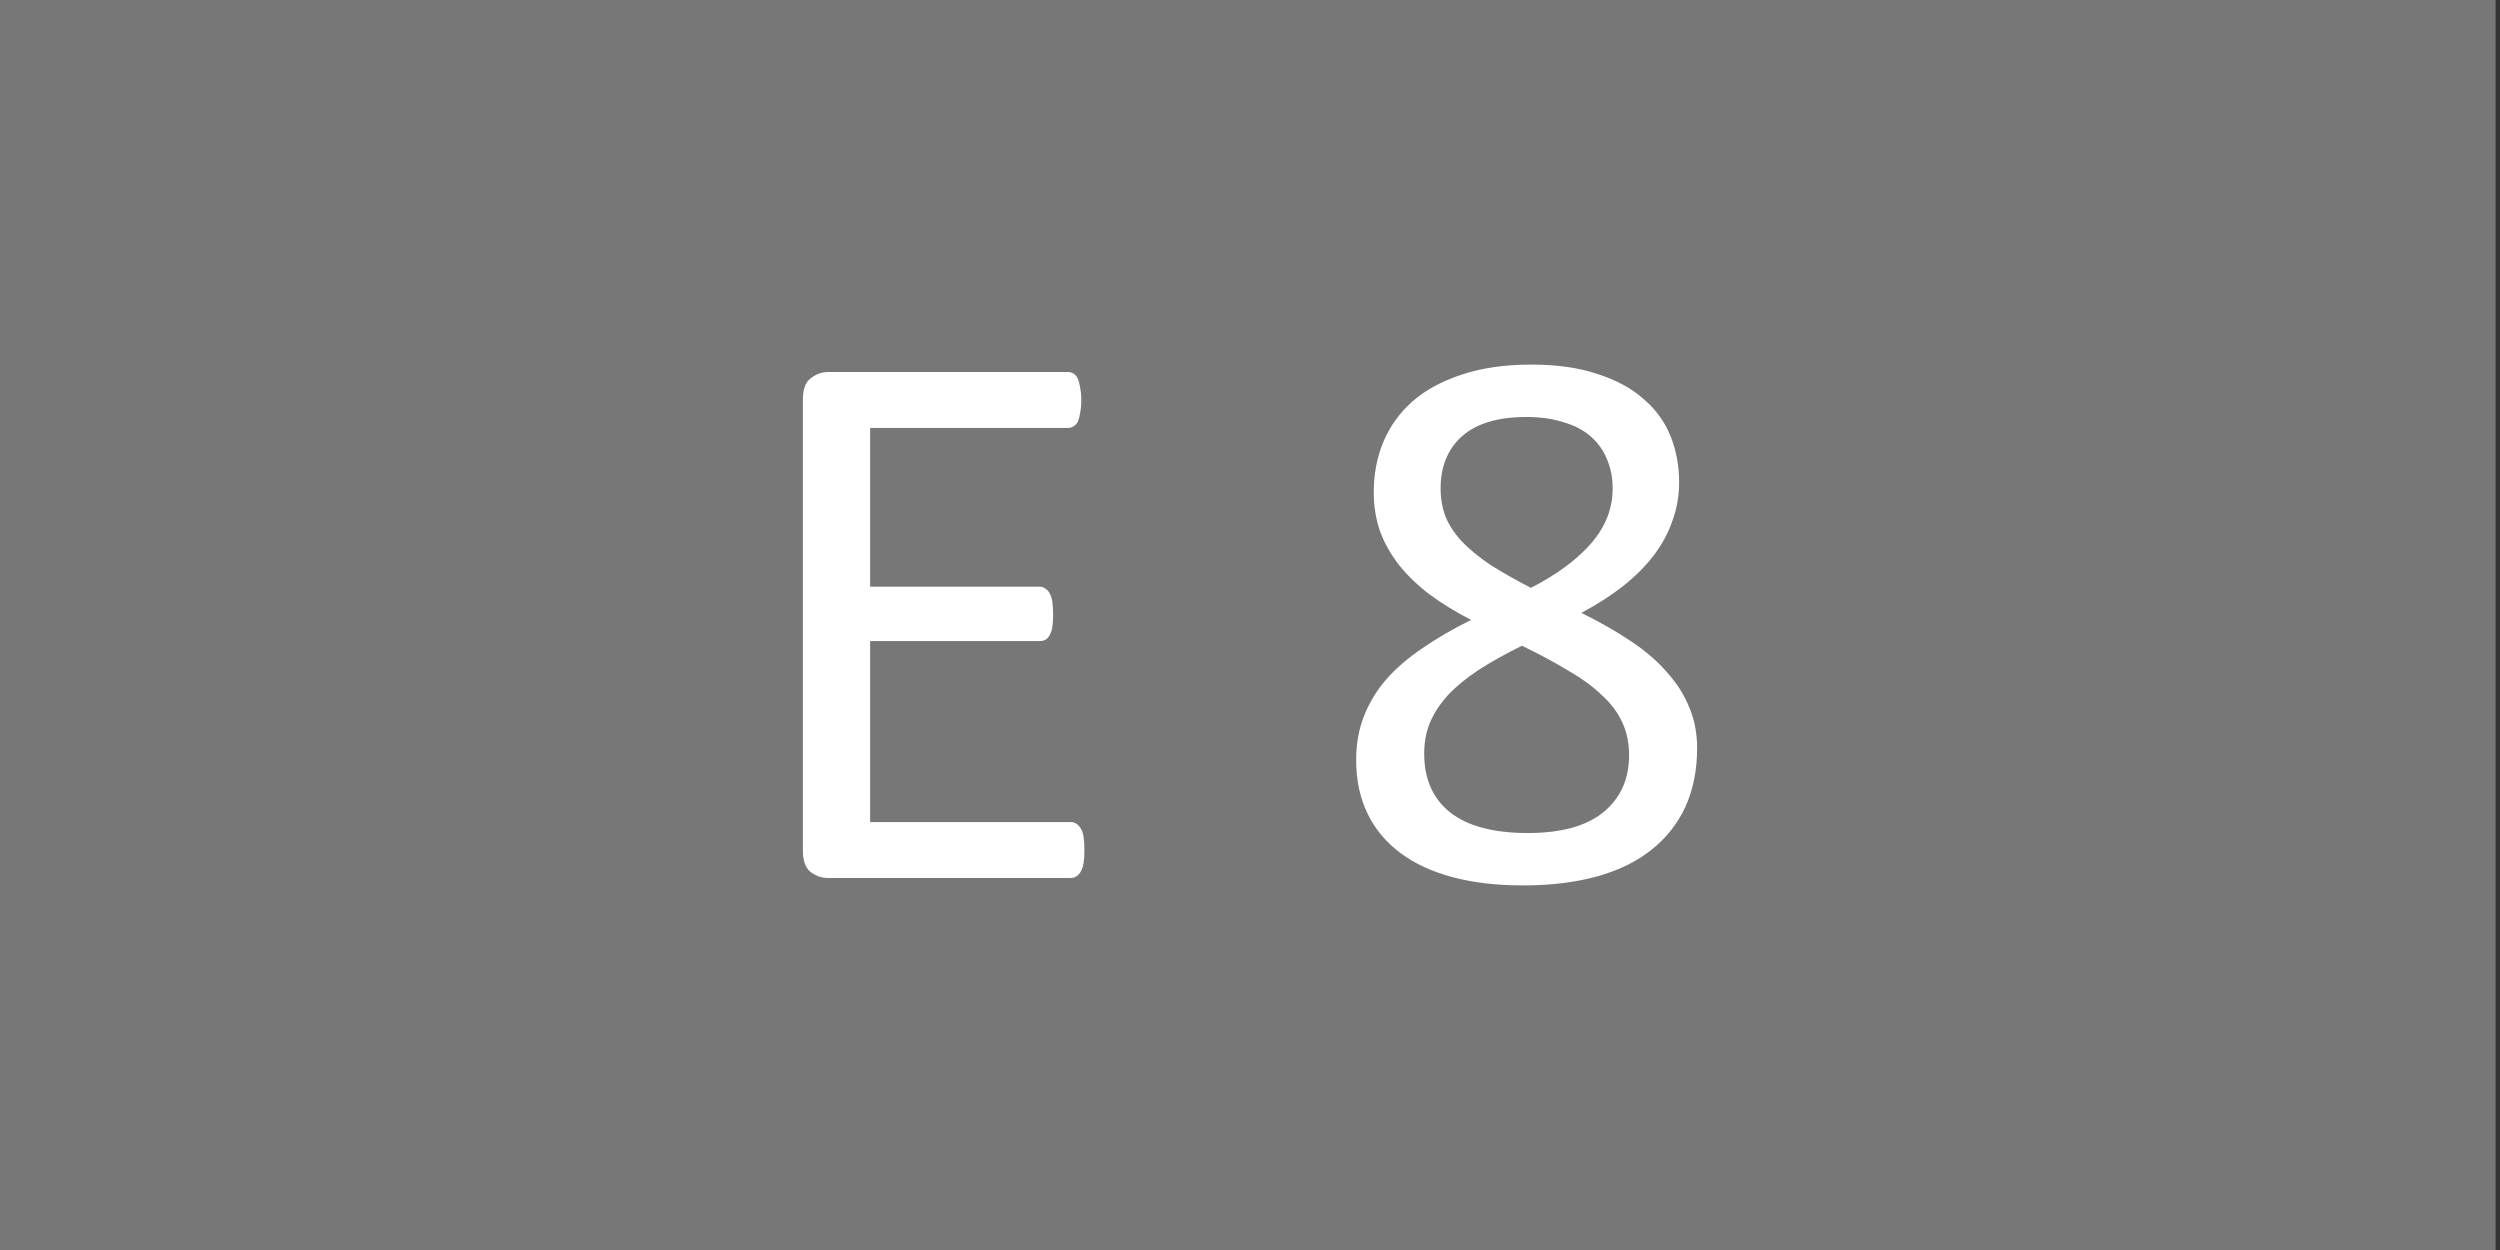 <svg width="300" height="150" viewBox="0 0 300 150" fill="none" xmlns="http://www.w3.org/2000/svg">
<rect x="0" y="0" width="300" height="150" fill="#333333" stroke="none"/>
<g clip-path="url(#clip0_75_3162)">
<path d="M299.469 0H3.05176e-05V150H299.469V0Z" fill="#777777"/>
<path d="M130.129 102.027C130.129 102.59 130.098 103.091 130.036 103.529C129.973 103.935 129.864 104.279 129.707 104.561C129.551 104.842 129.363 105.046 129.144 105.171C128.956 105.296 128.737 105.358 128.487 105.358H99.349C98.629 105.358 97.941 105.124 97.284 104.655C96.659 104.154 96.346 103.294 96.346 102.074V47.926C96.346 46.706 96.659 45.861 97.284 45.392C97.941 44.892 98.629 44.642 99.349 44.642H128.159C128.409 44.642 128.628 44.704 128.816 44.829C129.035 44.954 129.207 45.158 129.332 45.439C129.457 45.721 129.551 46.081 129.613 46.518C129.707 46.925 129.754 47.441 129.754 48.067C129.754 48.63 129.707 49.13 129.613 49.568C129.551 49.975 129.457 50.319 129.332 50.601C129.207 50.851 129.035 51.038 128.816 51.164C128.628 51.289 128.409 51.351 128.159 51.351H104.416V70.402H124.78C125.031 70.402 125.25 70.48 125.437 70.636C125.656 70.761 125.828 70.949 125.953 71.199C126.11 71.45 126.219 71.794 126.282 72.232C126.344 72.669 126.376 73.186 126.376 73.78C126.376 74.343 126.344 74.828 126.282 75.235C126.219 75.641 126.11 75.97 125.953 76.22C125.828 76.47 125.656 76.658 125.437 76.783C125.25 76.877 125.031 76.924 124.78 76.924H104.416V98.649H128.487C128.737 98.649 128.956 98.711 129.144 98.836C129.363 98.962 129.551 99.165 129.707 99.446C129.864 99.697 129.973 100.041 130.036 100.479C130.098 100.885 130.129 101.401 130.129 102.027Z" fill="white"/>
<path d="M203.654 89.78C203.654 92.408 203.185 94.754 202.247 96.819C201.308 98.852 199.947 100.572 198.164 101.98C196.413 103.388 194.239 104.451 191.642 105.171C189.046 105.89 186.074 106.25 182.727 106.25C179.599 106.25 176.799 105.922 174.328 105.265C171.857 104.608 169.761 103.638 168.041 102.355C166.32 101.073 165.006 99.493 164.099 97.616C163.192 95.74 162.738 93.597 162.738 91.188C162.738 89.28 163.051 87.528 163.677 85.933C164.302 84.338 165.194 82.867 166.351 81.522C167.54 80.177 168.995 78.926 170.715 77.768C172.436 76.58 174.375 75.454 176.533 74.39C174.657 73.42 172.999 72.404 171.56 71.34C170.121 70.245 168.901 69.072 167.9 67.821C166.899 66.538 166.132 65.178 165.601 63.739C165.1 62.3 164.85 60.736 164.85 59.047C164.85 56.919 165.225 54.933 165.976 53.087C166.758 51.211 167.915 49.584 169.448 48.208C171.012 46.831 172.983 45.752 175.36 44.97C177.769 44.157 180.569 43.75 183.759 43.75C186.825 43.75 189.468 44.125 191.689 44.876C193.941 45.596 195.787 46.597 197.226 47.879C198.696 49.13 199.775 50.616 200.464 52.337C201.152 54.057 201.496 55.903 201.496 57.873C201.496 59.469 201.23 61.002 200.698 62.472C200.198 63.942 199.447 65.334 198.446 66.648C197.445 67.962 196.209 69.197 194.739 70.355C193.3 71.481 191.642 72.544 189.765 73.545C191.986 74.64 193.957 75.766 195.678 76.924C197.429 78.081 198.884 79.332 200.041 80.678C201.23 81.991 202.122 83.399 202.716 84.9C203.341 86.371 203.654 87.997 203.654 89.78ZM193.519 58.624C193.519 57.31 193.285 56.122 192.815 55.058C192.377 53.995 191.72 53.087 190.845 52.337C189.969 51.586 188.874 51.023 187.56 50.648C186.278 50.241 184.807 50.038 183.149 50.038C179.771 50.038 177.206 50.804 175.454 52.337C173.734 53.87 172.873 55.965 172.873 58.624C172.873 59.844 173.077 60.986 173.483 62.05C173.921 63.082 174.578 64.067 175.454 65.006C176.361 65.944 177.487 66.867 178.833 67.774C180.209 68.65 181.836 69.573 183.712 70.542C186.872 68.916 189.296 67.117 190.985 65.146C192.675 63.176 193.519 61.002 193.519 58.624ZM195.49 90.625C195.49 89.186 195.224 87.888 194.692 86.731C194.16 85.542 193.347 84.447 192.252 83.446C191.189 82.414 189.844 81.428 188.217 80.49C186.622 79.52 184.76 78.519 182.633 77.487C180.663 78.457 178.926 79.426 177.425 80.396C175.955 81.366 174.735 82.367 173.765 83.399C172.827 84.431 172.107 85.526 171.607 86.684C171.137 87.81 170.903 89.061 170.903 90.437C170.903 93.472 171.935 95.818 174 97.476C176.095 99.133 179.208 99.963 183.337 99.963C187.341 99.963 190.36 99.133 192.393 97.476C194.458 95.786 195.49 93.503 195.49 90.625Z" fill="white"/>
</g>
<defs>
<clipPath id="clip0_75_3162">
<rect width="300" height="150" fill="white" transform="matrix(-1 0 0 1 300 0)"/>
</clipPath>
</defs>
</svg>
